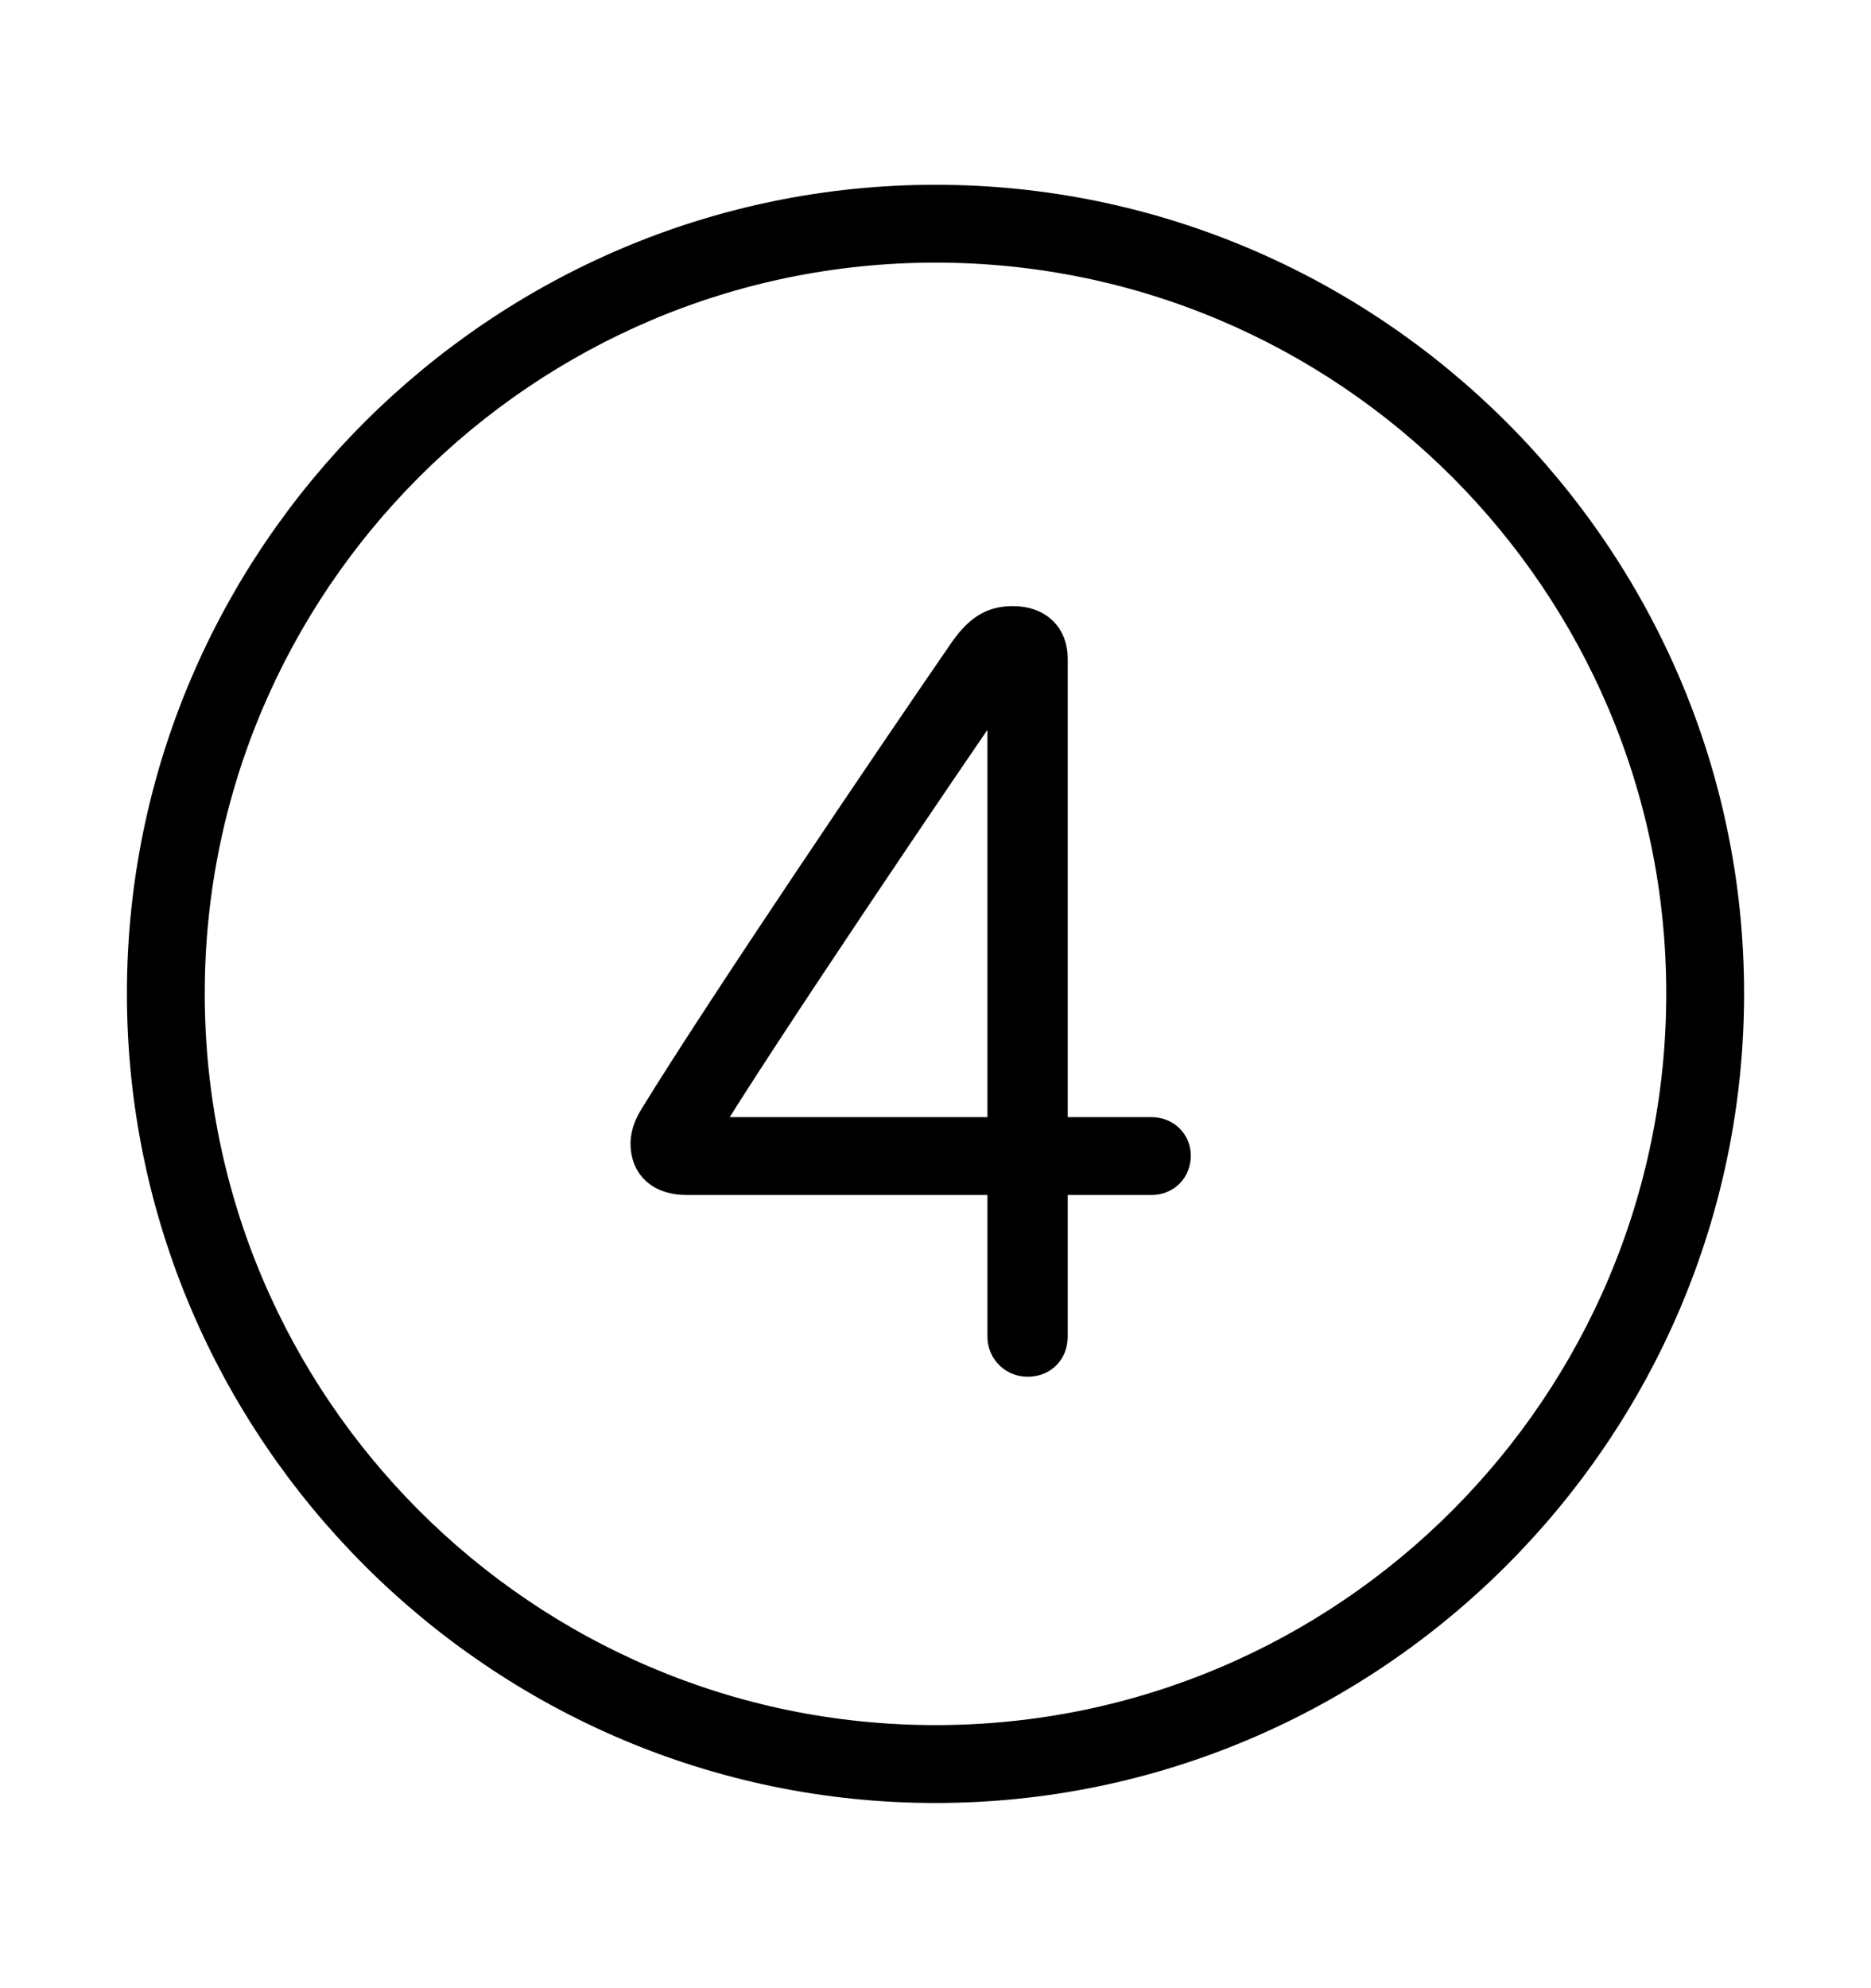 <svg width='49.328px' height='52.4px' direction='ltr' xmlns='http://www.w3.org/2000/svg' version='1.1'>
<g fill-rule='nonzero' transform='scale(1,-1) translate(0,-52.4)'>
<path fill='black' stroke='black' fill-opacity='1.0' stroke-width='1.0' d='
    M 24.664,5.371
    C 36.115,5.371 45.482,14.738 45.482,26.211
    C 45.482,37.662 36.115,47.029 24.664,47.029
    C 13.213,47.029 3.846,37.662 3.846,26.211
    C 3.846,14.738 13.213,5.371 24.664,5.371
    Z
    M 24.664,6.424
    C 13.771,6.424 4.898,15.297 4.898,26.211
    C 4.898,37.104 13.771,45.977 24.664,45.977
    C 35.578,45.977 44.43,37.104 44.43,26.211
    C 44.43,15.297 35.578,6.424 24.664,6.424
    Z
    M 27.092,16.607
    C 27.436,16.607 27.65,16.844 27.65,17.166
    L 27.65,21.398
    L 30.357,21.398
    C 30.68,21.398 30.895,21.635 30.895,21.936
    C 30.895,22.215 30.68,22.451 30.357,22.451
    L 27.65,22.451
    L 27.65,35.041
    C 27.65,35.578 27.307,35.922 26.705,35.922
    C 26.232,35.922 25.91,35.75 25.523,35.213
    C 23.611,32.441 19.035,25.674 17.338,22.902
    C 17.23,22.73 17.123,22.494 17.123,22.258
    C 17.123,21.721 17.467,21.398 18.111,21.398
    L 26.533,21.398
    L 26.533,17.166
    C 26.533,16.844 26.791,16.607 27.092,16.607
    Z
    M 26.533,22.451
    L 18.412,22.451
    L 18.412,22.559
    C 19.701,24.729 24.986,32.549 26.426,34.611
    L 26.533,34.611
    Z
' />
</g>
</svg>